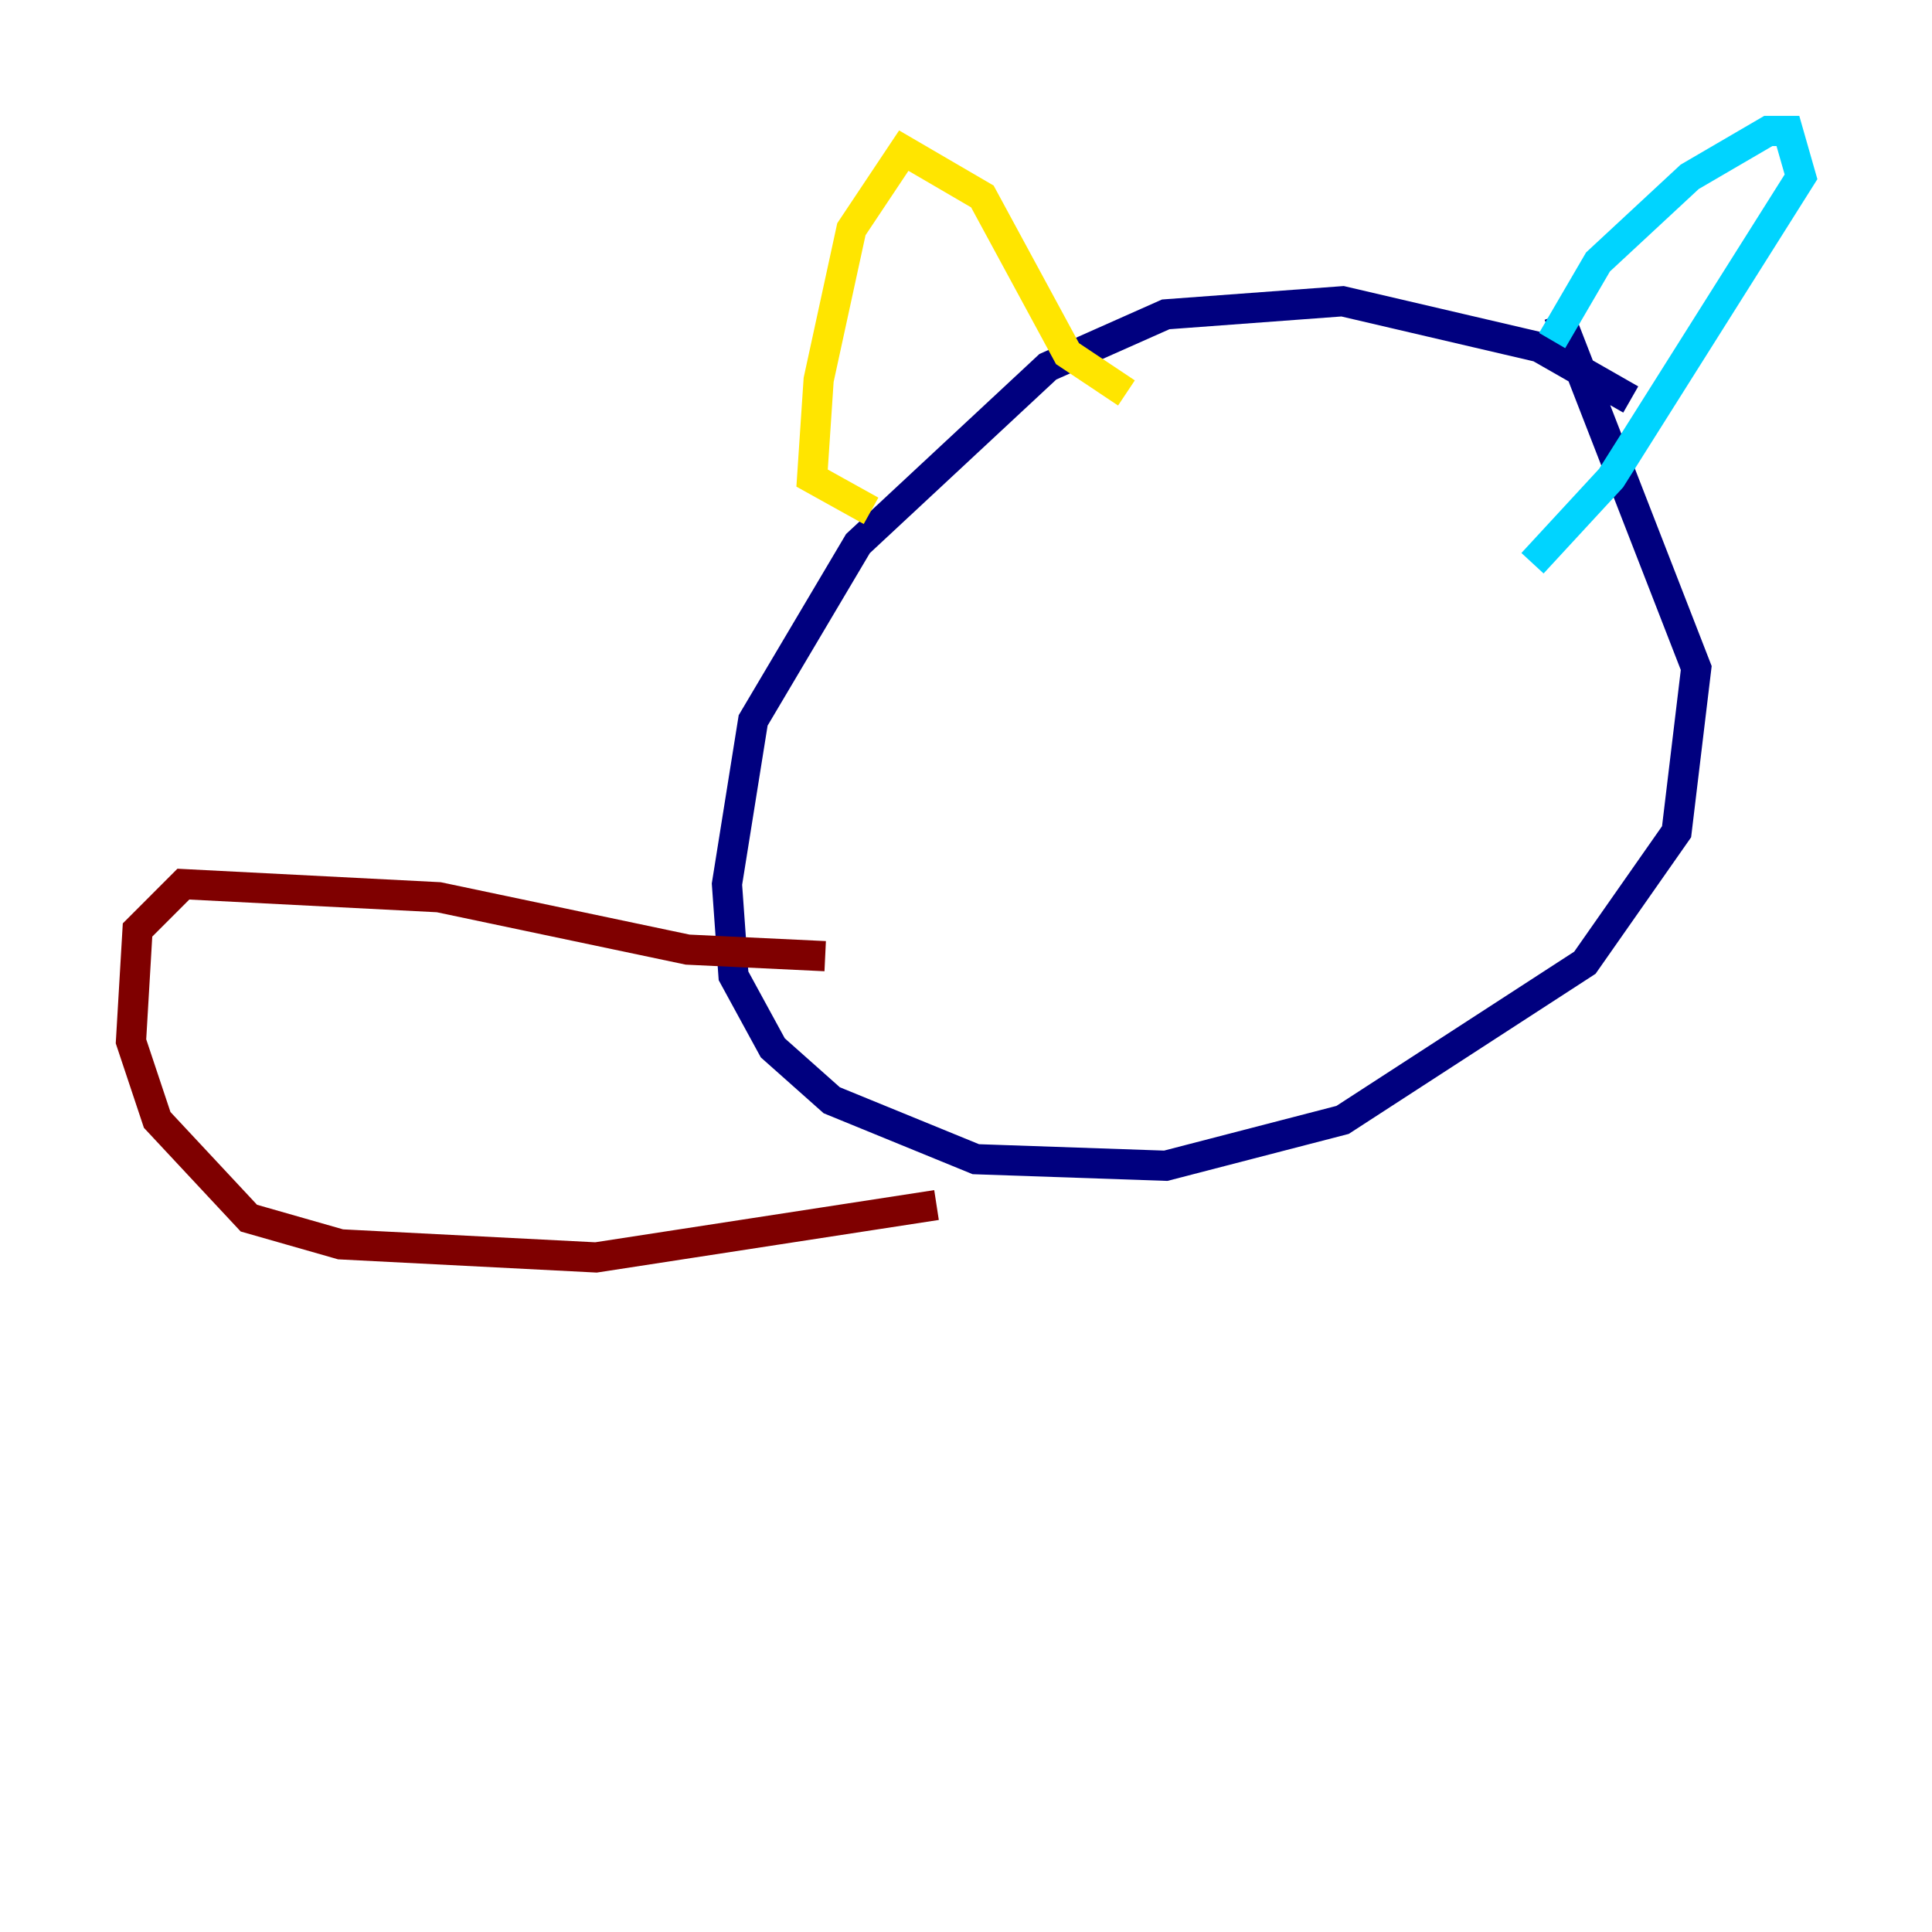 <?xml version="1.0" encoding="utf-8" ?>
<svg baseProfile="tiny" height="128" version="1.2" viewBox="0,0,128,128" width="128" xmlns="http://www.w3.org/2000/svg" xmlns:ev="http://www.w3.org/2001/xml-events" xmlns:xlink="http://www.w3.org/1999/xlink"><defs /><polyline fill="none" points="108.041,26.468 101.966,22.997 88.949,19.959 77.234,20.827 69.424,24.298 56.841,36.014 49.898,47.729 48.163,58.576 48.597,64.651 51.2,69.424 55.105,72.895 64.651,76.8 77.234,77.234 88.949,74.197 105.003,63.783 111.078,55.105 112.38,44.258 103.268,20.827" stroke="#00007f" stroke-width="2" /><polyline fill="none" points="102.834,22.563 105.871,17.356 111.946,11.715 117.153,8.678 118.454,8.678 119.322,11.715 106.739,31.675 101.532,37.315" stroke="#00d4ff" stroke-width="2" /><polyline fill="none" points="74.63,26.034 70.725,23.43 65.085,13.017 59.878,9.98 56.407,15.186 54.237,25.166 53.803,31.675 57.709,33.844" stroke="#ffe500" stroke-width="2" /><polyline fill="none" points="54.671,63.349 45.559,62.915 29.071,59.444 12.149,58.576 9.112,61.614 8.678,68.99 10.414,74.197 16.488,80.705 22.563,82.441 39.485,83.308 62.047,79.837" stroke="#7f0000" stroke-width="2" /></svg>